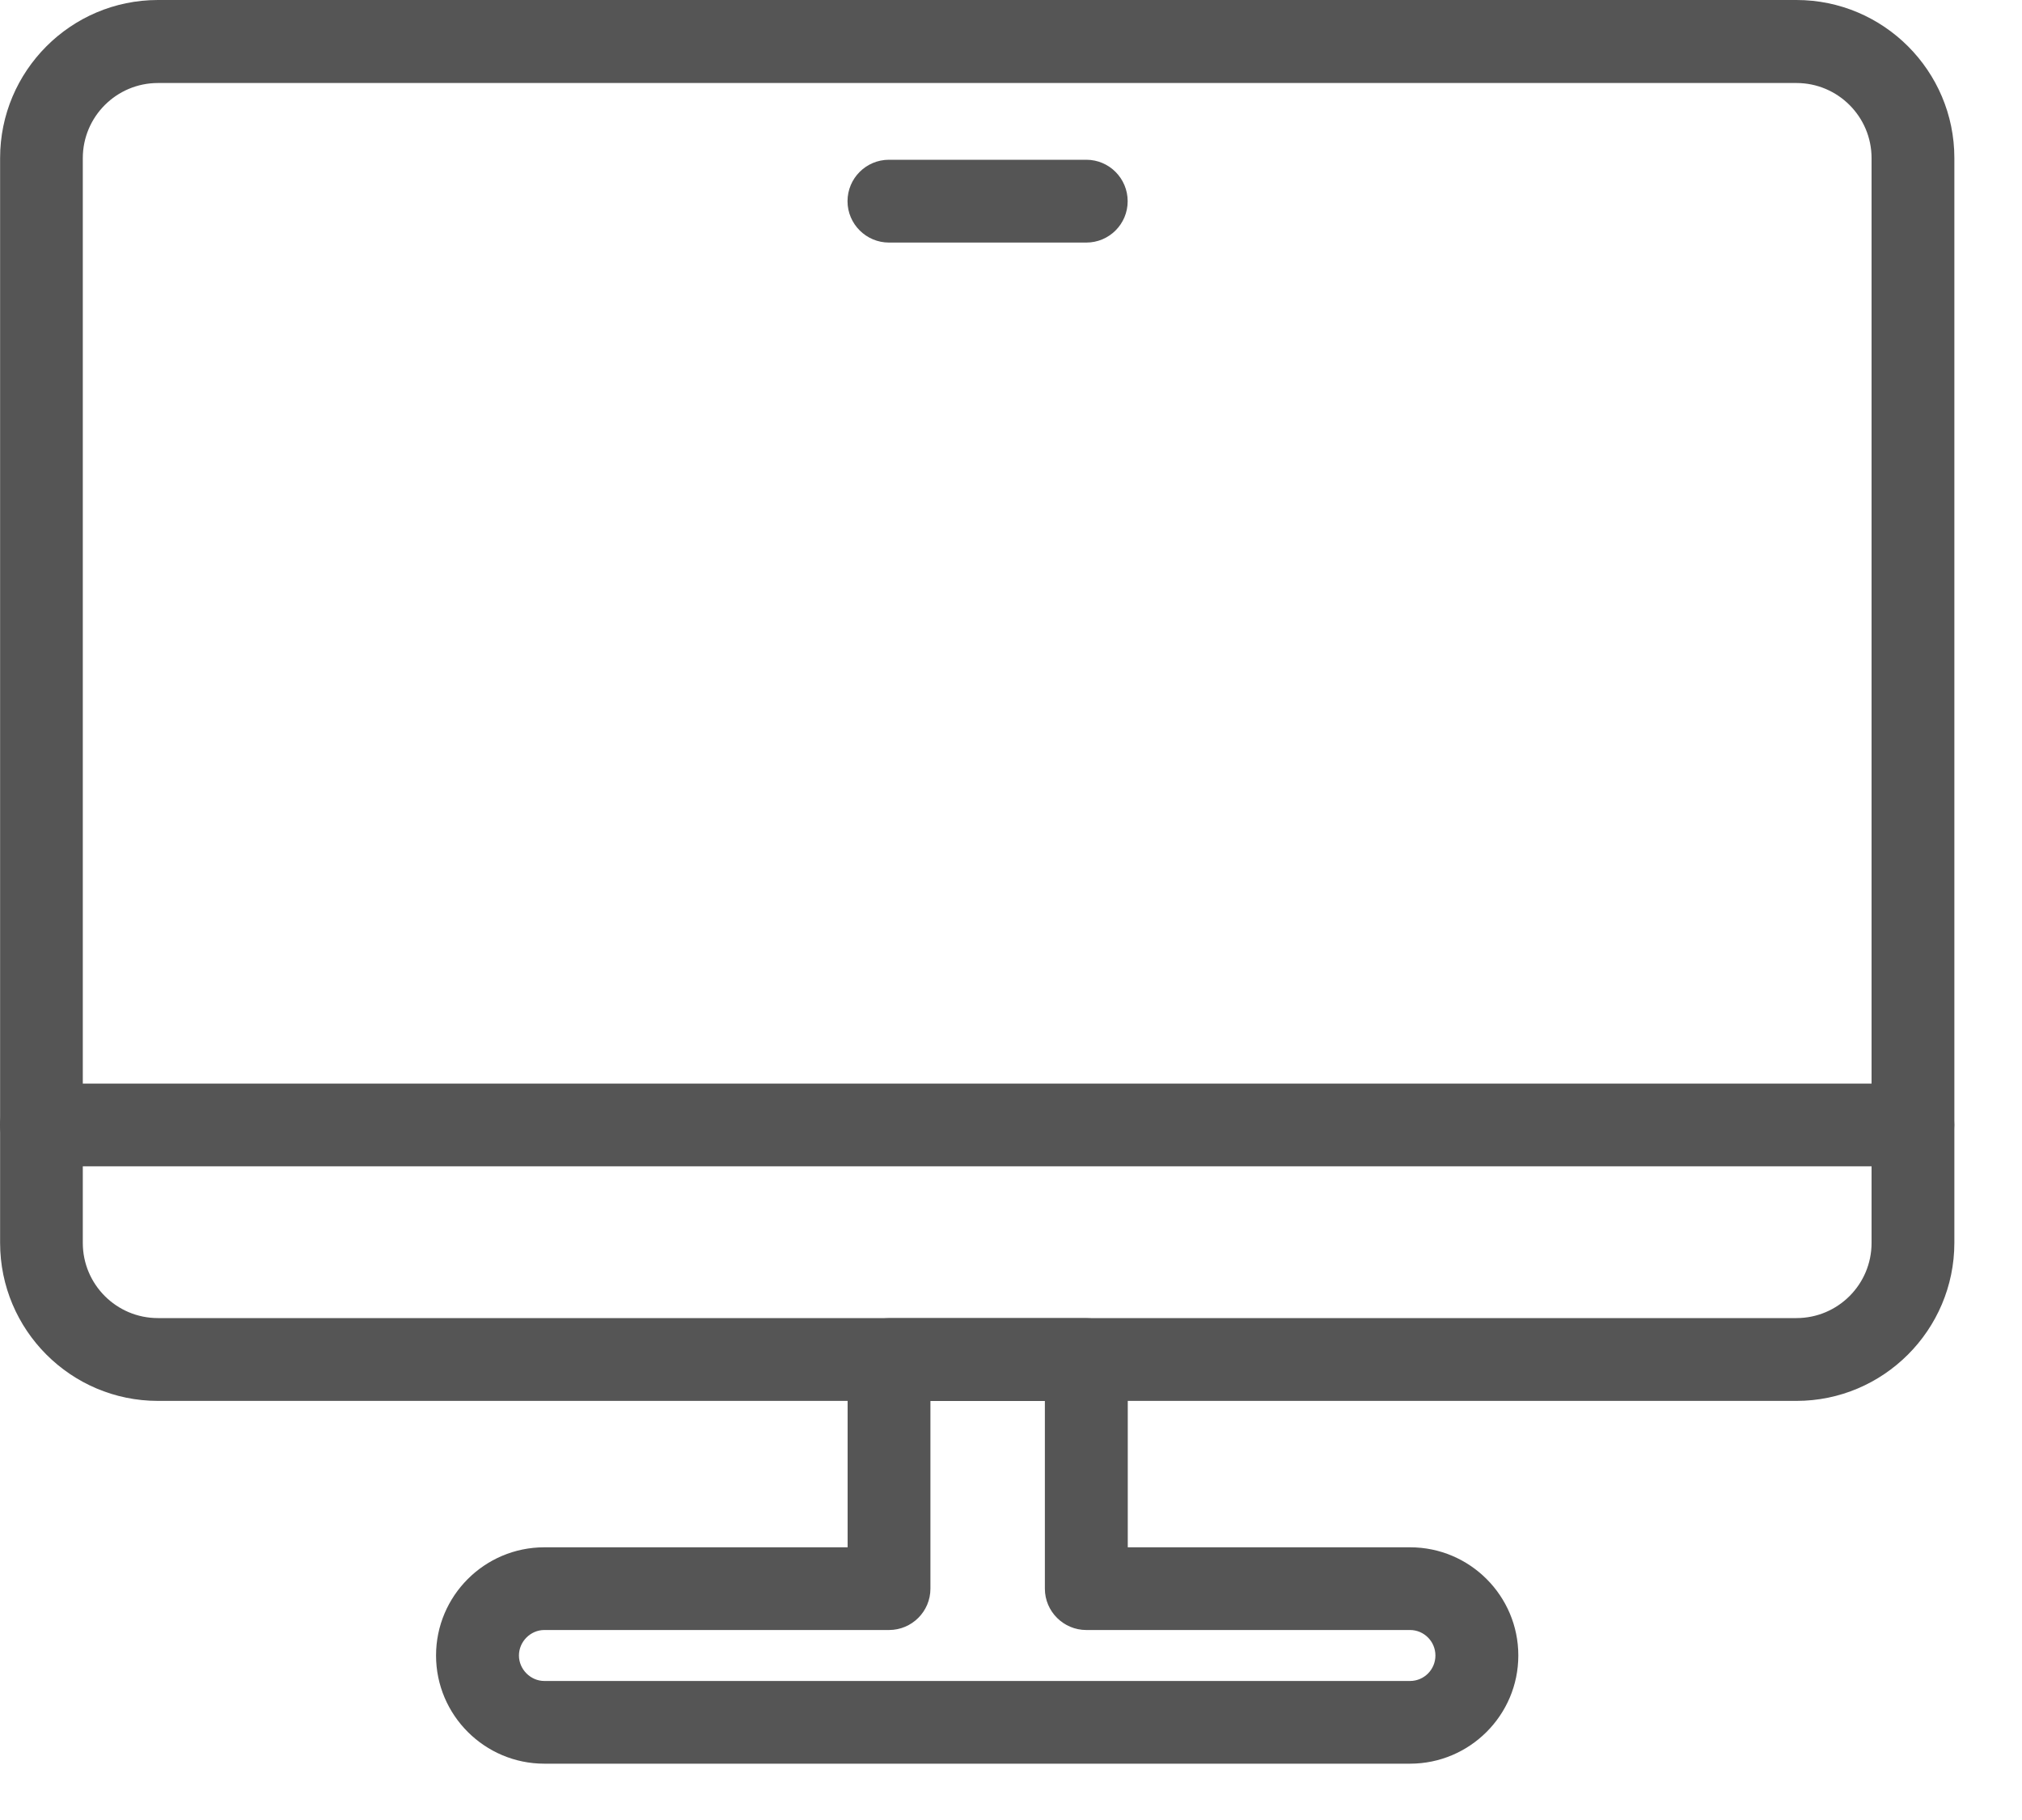 <svg width="20" height="18" viewBox="0 0 20 18" fill="none" xmlns="http://www.w3.org/2000/svg">
<path d="M17.769 13.855H1.562C0.701 13.855 0.001 13.154 0.001 12.292V1.563C0.001 0.702 0.701 0 1.562 0H17.769C18.63 0 19.331 0.701 19.331 1.563V12.292C19.33 13.154 18.629 13.855 17.769 13.855ZM1.562 0.821C1.152 0.821 0.819 1.154 0.819 1.564V12.293C0.819 12.703 1.152 13.036 1.562 13.036H17.769C18.179 13.036 18.512 12.703 18.512 12.293V1.564C18.512 1.154 18.179 0.821 17.769 0.821H1.562Z" fill="#555555"/>
<path d="M18.92 11.535H0.409C0.183 11.535 0 11.351 0 11.125C0 10.899 0.183 10.717 0.409 10.717H18.92C19.147 10.717 19.33 10.9 19.33 11.125C19.33 11.351 19.147 11.535 18.92 11.535Z" fill="#555555"/>
<path d="M10.745 2.399H8.793C8.567 2.399 8.383 2.215 8.383 1.99C8.383 1.763 8.567 1.58 8.793 1.58H10.745C10.971 1.58 11.154 1.764 11.154 1.99C11.154 2.216 10.971 2.399 10.745 2.399Z" fill="#555555"/>
<path d="M13.947 17.443H5.384C4.794 17.443 4.313 16.963 4.313 16.373C4.313 15.783 4.793 15.303 5.384 15.303H8.384V13.446C8.384 13.22 8.568 13.037 8.794 13.037H10.746C10.972 13.037 11.155 13.221 11.155 13.446V15.303H13.948C14.538 15.303 15.018 15.783 15.018 16.373C15.018 16.963 14.537 17.443 13.947 17.443ZM5.384 16.121C5.247 16.121 5.133 16.236 5.133 16.373C5.133 16.51 5.248 16.625 5.384 16.625H13.947C14.086 16.625 14.198 16.512 14.198 16.373C14.198 16.234 14.085 16.121 13.947 16.121H10.745C10.519 16.121 10.335 15.937 10.335 15.712V13.856H9.203V15.712C9.203 15.938 9.019 16.121 8.793 16.121H5.384Z" fill="#555555"/>
</svg>

